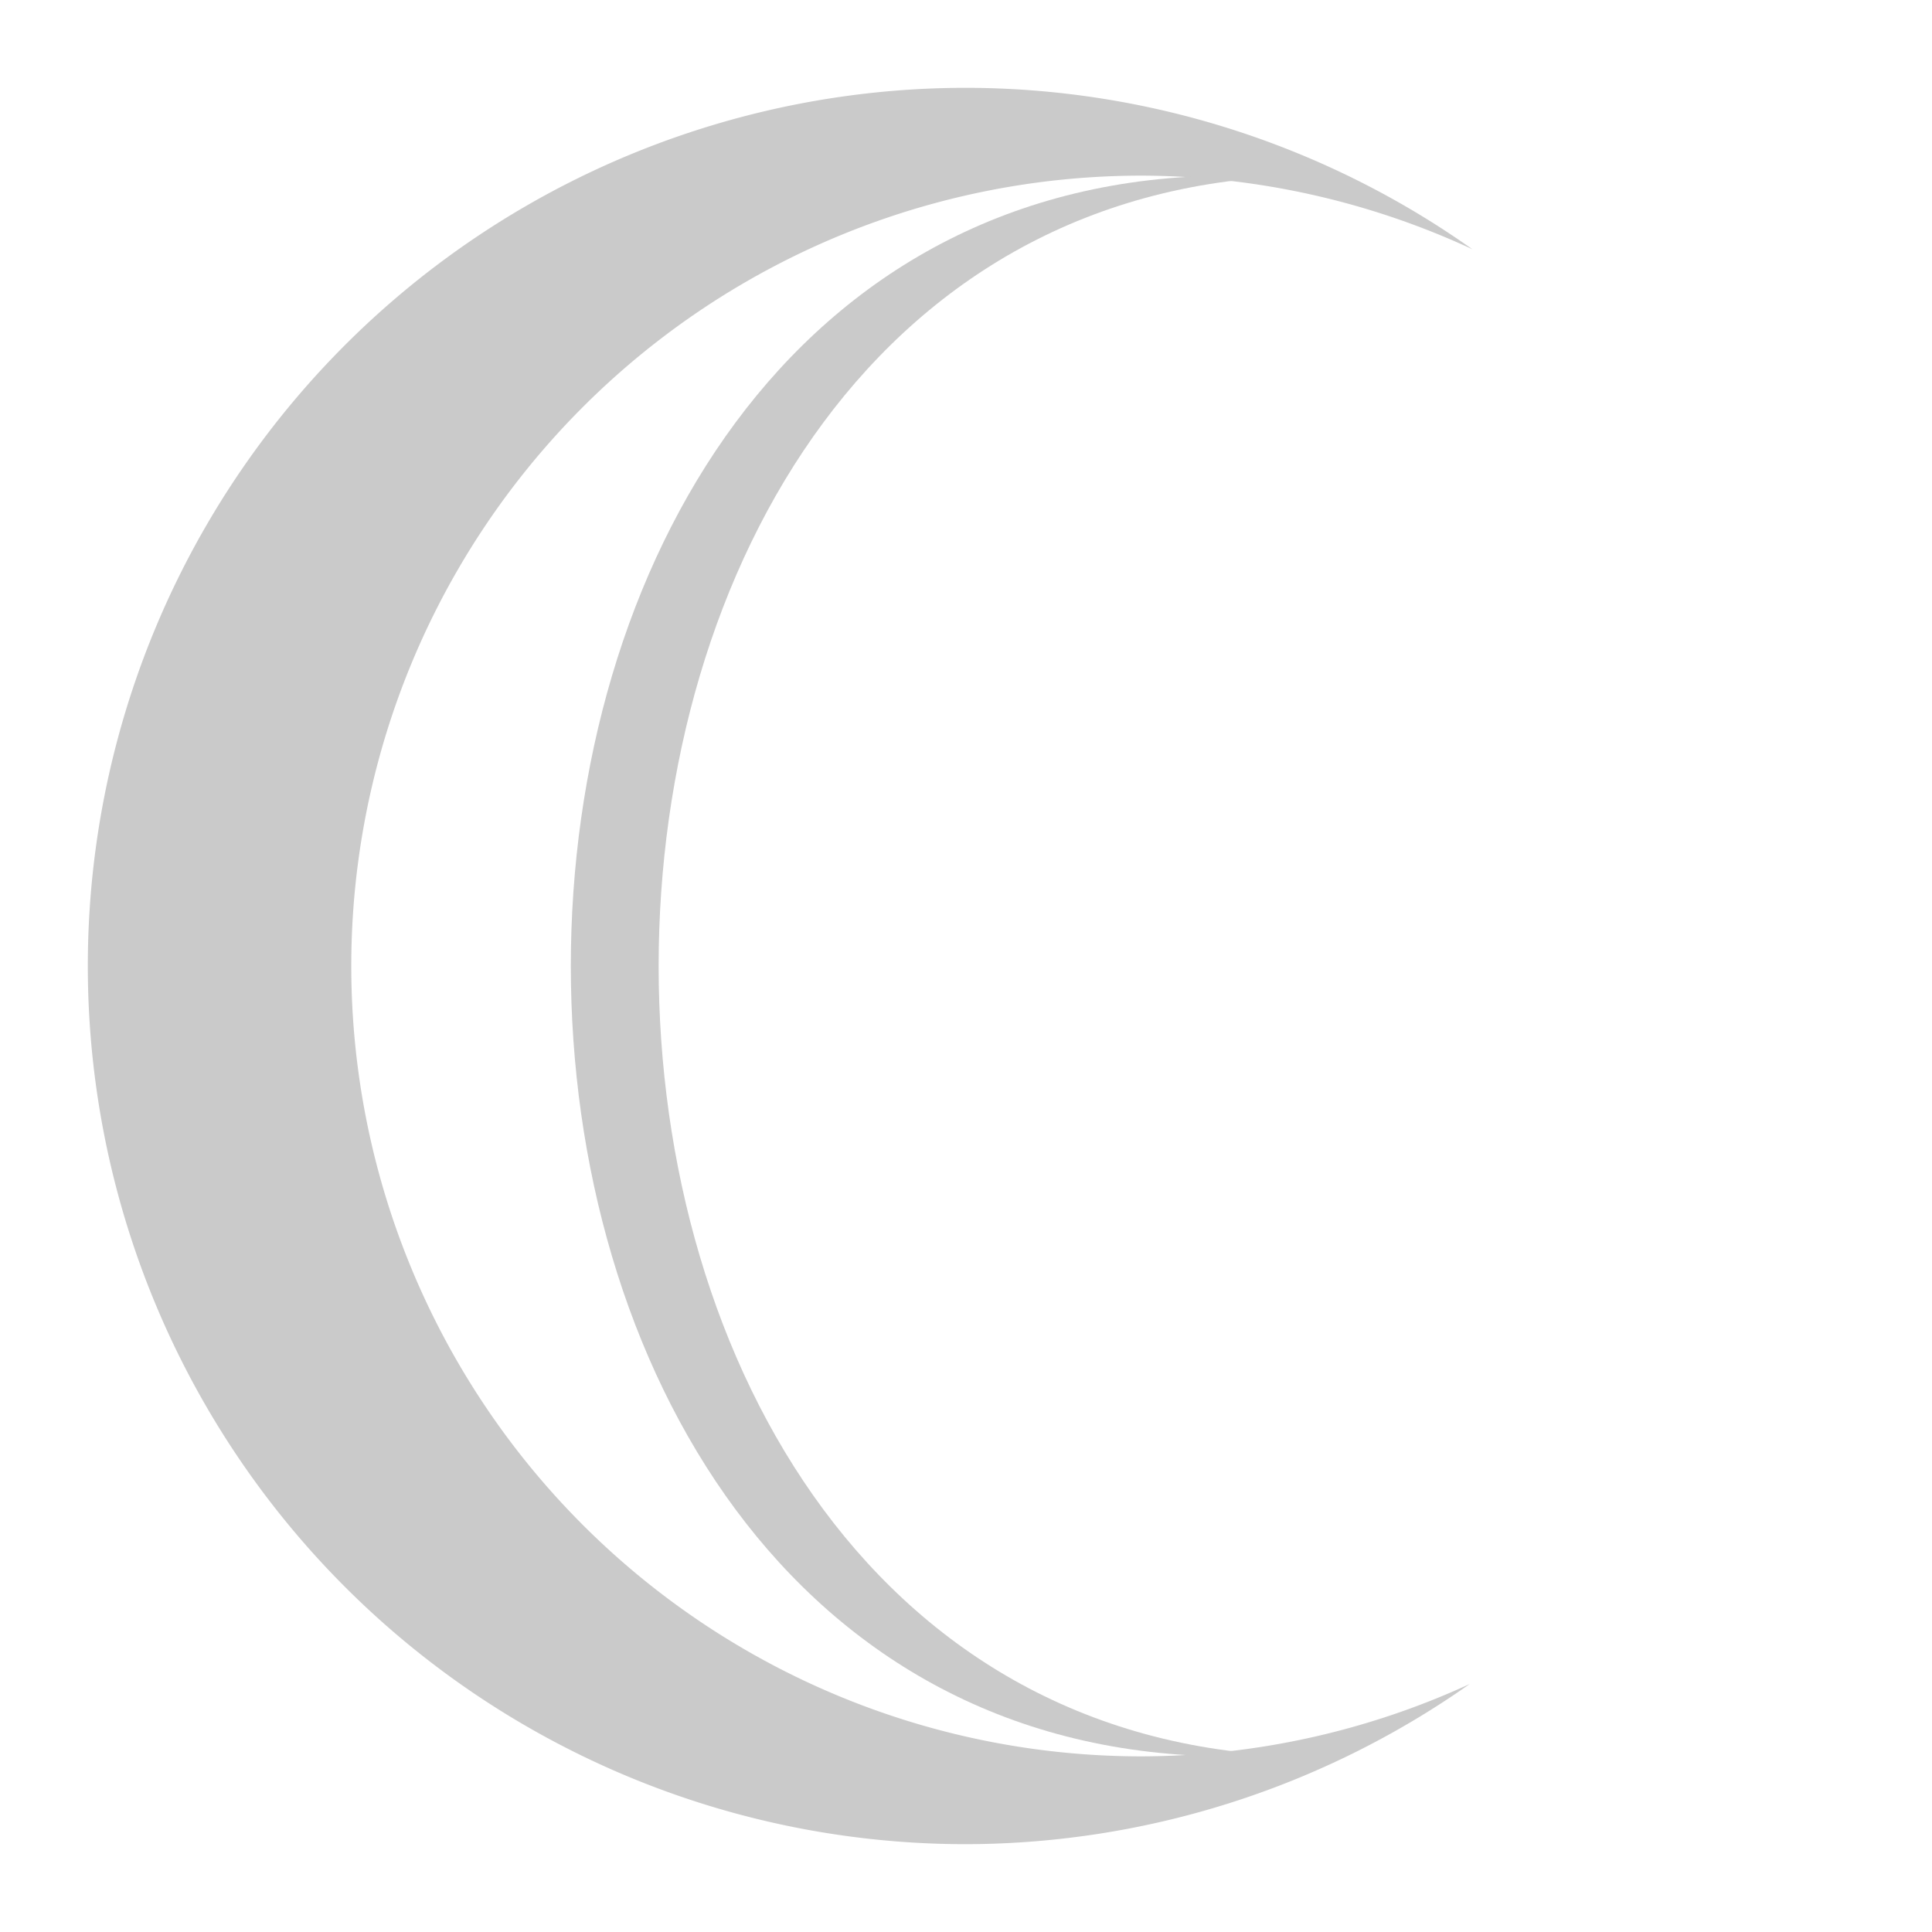 <?xml version="1.0" encoding="UTF-8" standalone="no"?>
<!-- Created with Inkscape (http://www.inkscape.org/) -->

<svg
   xmlns:dc="http://purl.org/dc/elements/1.1/"
   xmlns:cc="http://creativecommons.org/ns#"
   xmlns:rdf="http://www.w3.org/1999/02/22-rdf-syntax-ns#"
   xmlns:svg="http://www.w3.org/2000/svg"
   xmlns="http://www.w3.org/2000/svg"
   xmlns:sodipodi="http://sodipodi.sourceforge.net/DTD/sodipodi-0.dtd"
   xmlns:inkscape="http://www.inkscape.org/namespaces/inkscape"
   width="22"
   height="22"
   viewBox="0 0 22 22"
   id="svg2"
   version="1.1"
   inkscape:version="0.92.1 r15371"
   sodipodi:docname="light_curvebrush.svg"
   inkscape:export-filename="krita_quickbrush.png"
   inkscape:export-xdpi="90"
   inkscape:export-ydpi="90">
  <defs
     id="defs4" />
  <sodipodi:namedview
     id="base"
     pagecolor="#ffffff"
     bordercolor="#666666"
     borderopacity="1.0"
     inkscape:pageopacity="0"
     inkscape:pageshadow="2"
     inkscape:zoom="19.401242"
     inkscape:cx="-4.705524"
     inkscape:cy="8.6884748"
     inkscape:document-units="px"
     inkscape:current-layer="g4152"
     showgrid="true"
     units="px"
     inkscape:showpageshadow="false"
     showborder="true"
     inkscape:window-width="1884"
     inkscape:window-height="1051"
     inkscape:window-x="0"
     inkscape:window-y="0"
     inkscape:window-maximized="1"
     objecttolerance="10"
     guidetolerance="10"
     inkscape:snap-perpendicular="true"
     inkscape:snap-tangential="true"
     inkscape:snap-path-clip="true"
     inkscape:snap-path-mask="true"
     gridtolerance="10"
     showguides="false">
    <inkscape:grid
       type="xygrid"
       id="grid3336"
       dotted="false"
       empspacing="1"
       snapvisiblegridlinesonly="false"
       enabled="true"
       visible="true"
       empcolor="#aaaaff"
       empopacity="0.251"
       color="#7878ff"
       opacity="0.125"
       spacingx="1"
       spacingy="1" />
  </sodipodi:namedview>
  <g
     style="display:inline"
     inkscape:label="Layer 3 copy"
     id="g4152"
     inkscape:groupmode="layer"
     transform="translate(0,-10)">
    <g
       transform="translate(0,6)"
       id="g4160"
       style="display:inline" />
    <path
       style="opacity:1;fill:#cacaca;fill-opacity:1;stroke:none;stroke-width:0;stroke-linecap:butt;stroke-linejoin:round;stroke-miterlimit:4;stroke-dasharray:none;stroke-opacity:1"
       d="M 11 1 A 10 10 0 0 0 1 11 A 10 10 0 0 0 11 21 A 10 10 0 0 0 16.736 19.176 A 9 9 0 0 1 13 20 A 9 9 0 0 1 4 11 A 9 9 0 0 1 13 2 A 9 9 0 0 1 16.766 2.838 A 10 10 0 0 0 11 1 z "
       transform="translate(0,10)"
       id="path823" />
    <path
       style="opacity:1;fill:#cacaca;fill-opacity:1;stroke:none;stroke-width:1;stroke-linecap:butt;stroke-linejoin:round;stroke-miterlimit:4;stroke-dasharray:none;stroke-opacity:1"
       d="m 14,12 h 1 C 5,12 5,30 15,30 H 14 C 4,30 4,12 14,12 Z"
       id="rect836"
       inkscape:connector-curvature="0"
       sodipodi:nodetypes="ccccc" />
  </g>
</svg>
